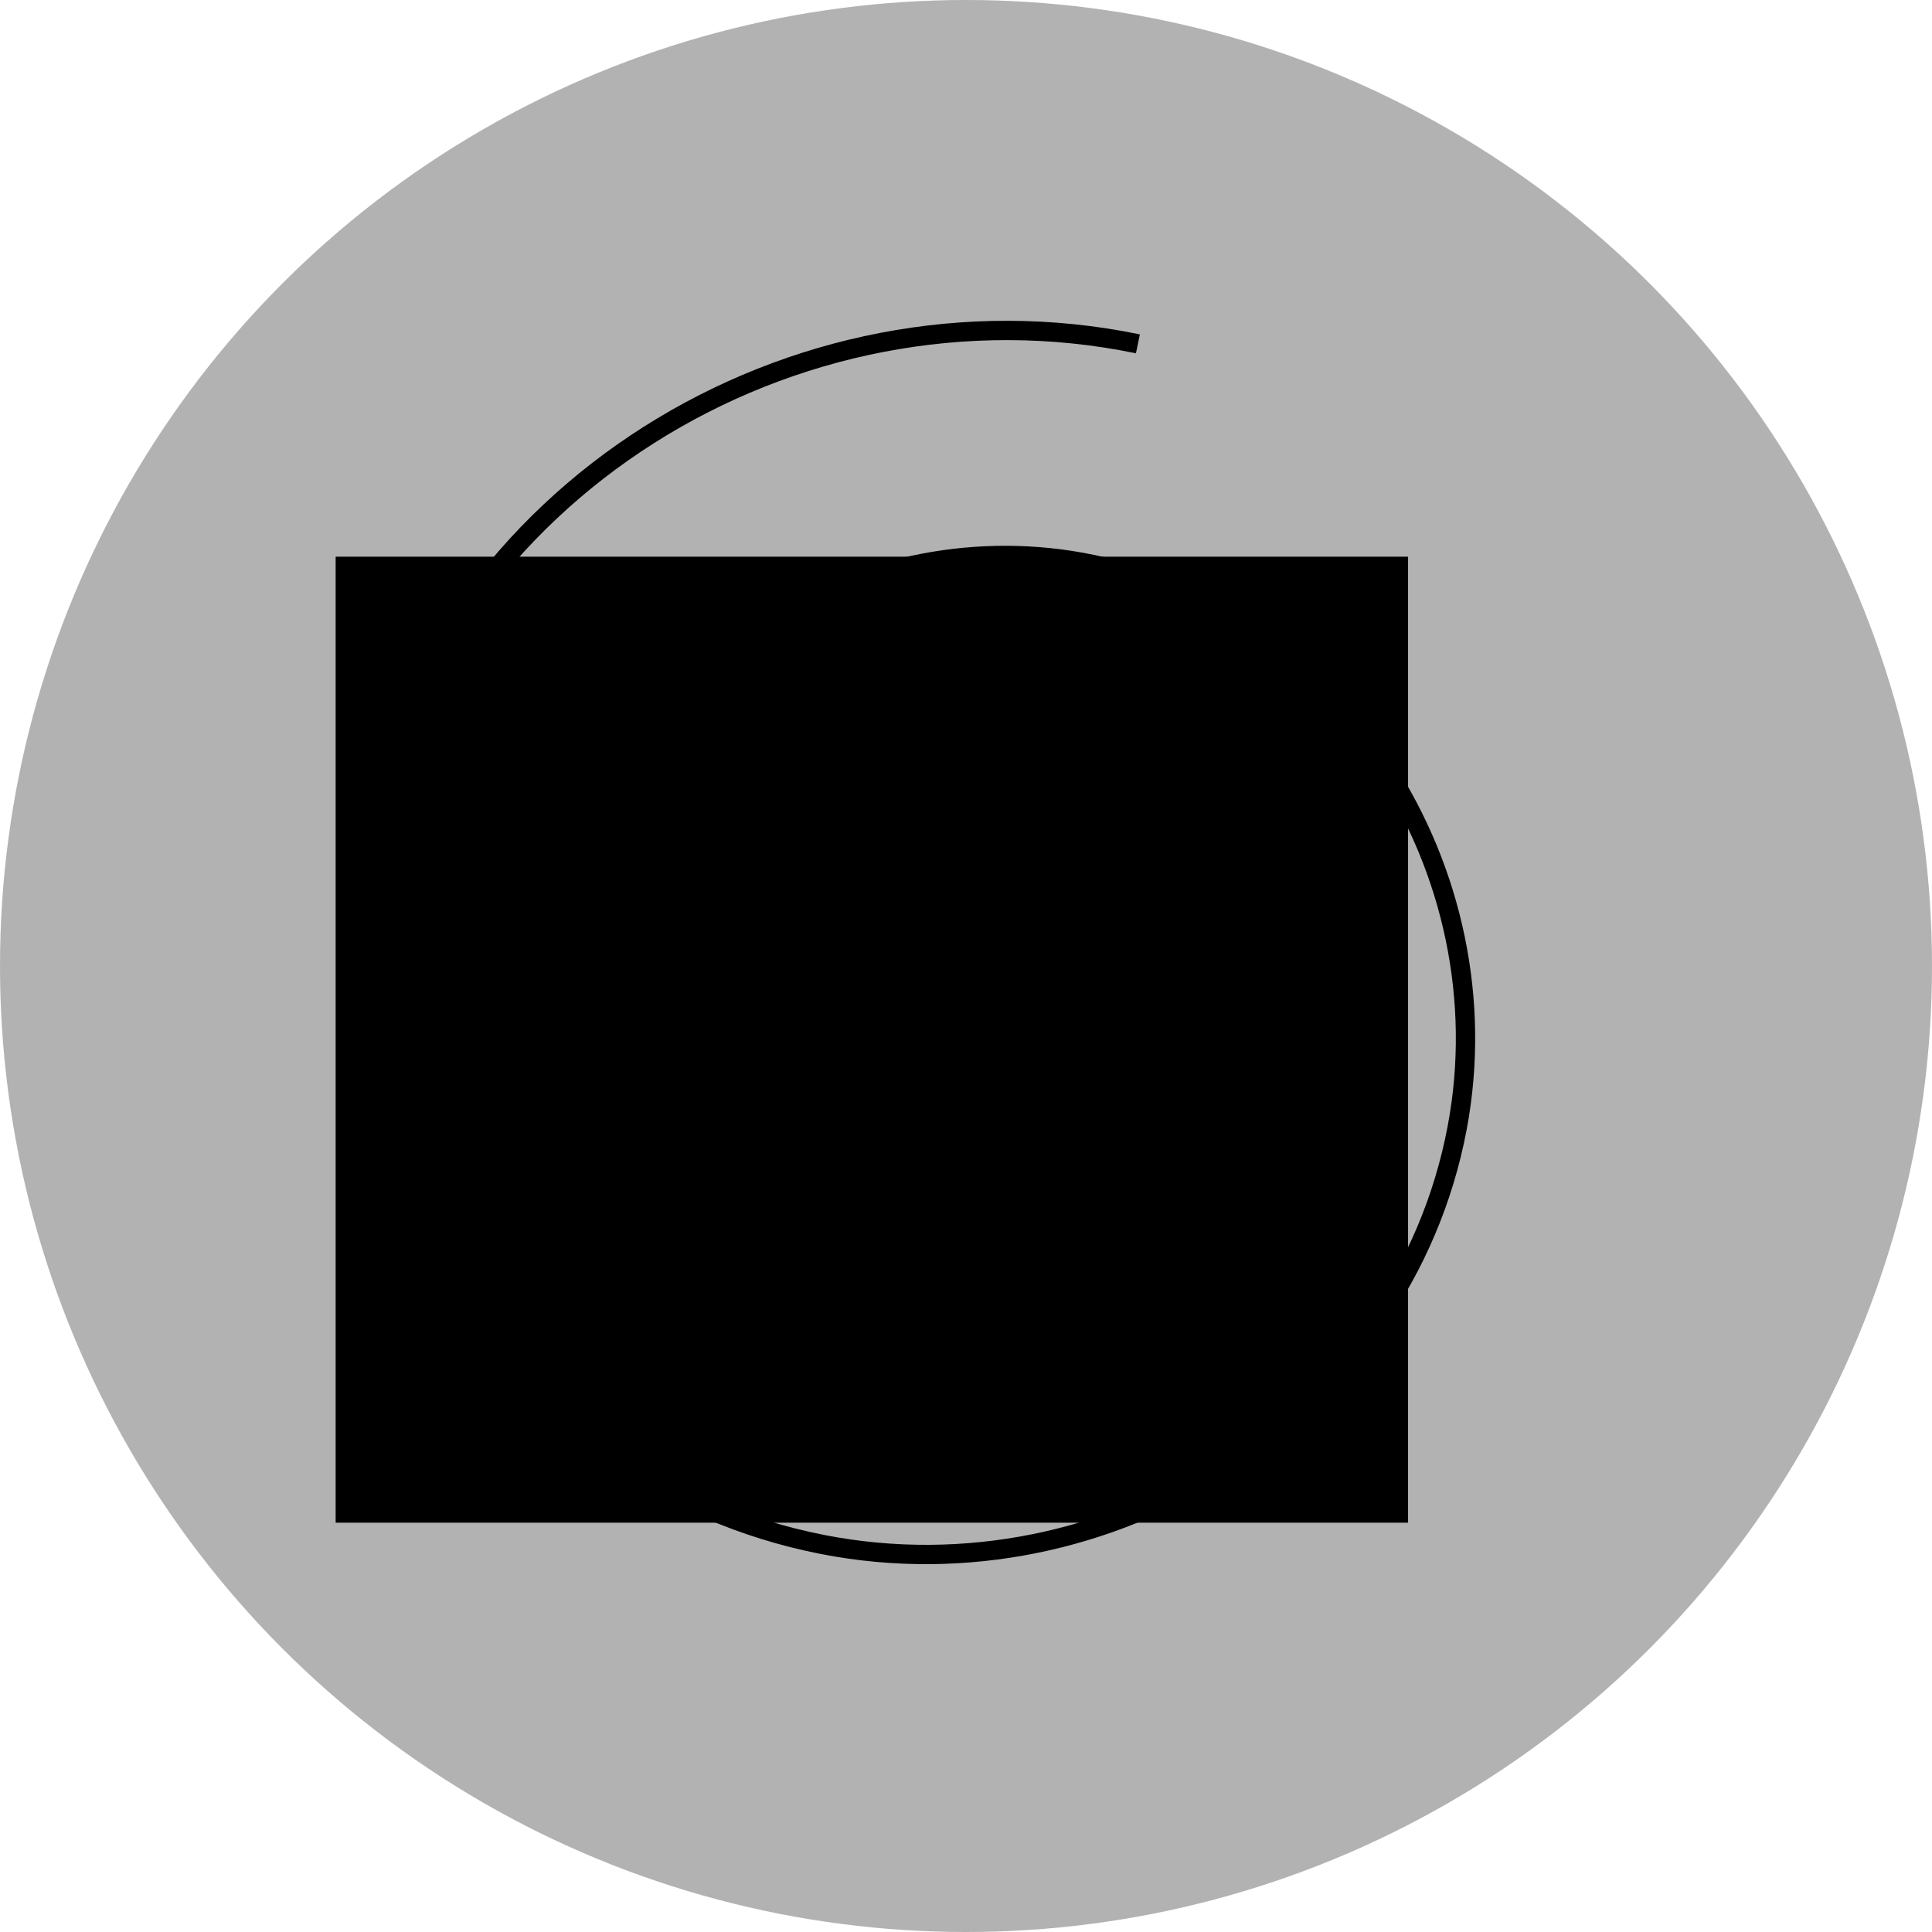 <?xml version="1.0" encoding="UTF-8" standalone="no"?>
<!-- Created with Inkscape (http://www.inkscape.org/) -->

<svg
   xmlns:dc="http://purl.org/dc/elements/1.1/"
   xmlns:cc="http://creativecommons.org/ns#"
   xmlns:rdf="http://www.w3.org/1999/02/22-rdf-syntax-ns#"
   xmlns:svg="http://www.w3.org/2000/svg"
   xmlns="http://www.w3.org/2000/svg"
   version="1.2"
   width="100"
   height="100"
   viewBox="0 0 100 100"
   id="レイヤー_1"
   xml:space="preserve"><defs
     id="defs3303" /><circle
     cx="50"
     cy="50"
     r="50"
     id="circle3264"
     style="fill:#b2b2b2" /><g
     id="レイヤー_2"><path
       d="M 59.958,159.059"
       id="path3267"
       style="fill:none;stroke:#231815;stroke-miterlimit:10" /></g><flowRoot
     id="flowRoot6302"
     xml:space="preserve"
     style="font-size:40px;font-style:normal;font-weight:normal;line-height:125%;letter-spacing:0px;word-spacing:0px;fill:#000000;fill-opacity:1;stroke:none;font-family:Sans"><flowRegion
       id="flowRegion6304"><rect
         width="55.508"
         height="50"
         x="17.373"
         y="28.814"
         id="rect6306" /></flowRegion><flowPara
       id="flowPara6308">hoge</flowPara></flowRoot><path
     d="m 44.068,68.644 c 0.446,-1.7 2.511,-0.237 2.825,0.742 0.85,2.652 -1.936,4.786 -4.308,4.908 -4.242,0.218 -7.179,-3.933 -6.992,-7.874 0.276,-5.784 5.949,-9.62 11.441,-9.075 7.32,0.726 12.079,7.969 11.158,15.007 C 57.034,81.208 48.199,86.899 39.619,85.593 29.226,84.012 22.598,73.576 24.294,63.453 26.293,51.524 38.336,43.955 50,46.045 63.467,48.458 71.978,62.113 69.492,75.318 66.667,90.322 51.398,99.776 36.653,96.893 20.111,93.658 9.712,76.772 12.994,60.487 16.639,42.408 35.141,31.064 52.966,34.746"
     transform="translate(5.932,-16.949)"
     id="path6415"
     style="fill:none;stroke:#000000;stroke-width:1px;stroke-linecap:butt;stroke-linejoin:miter;stroke-opacity:1" /></svg>